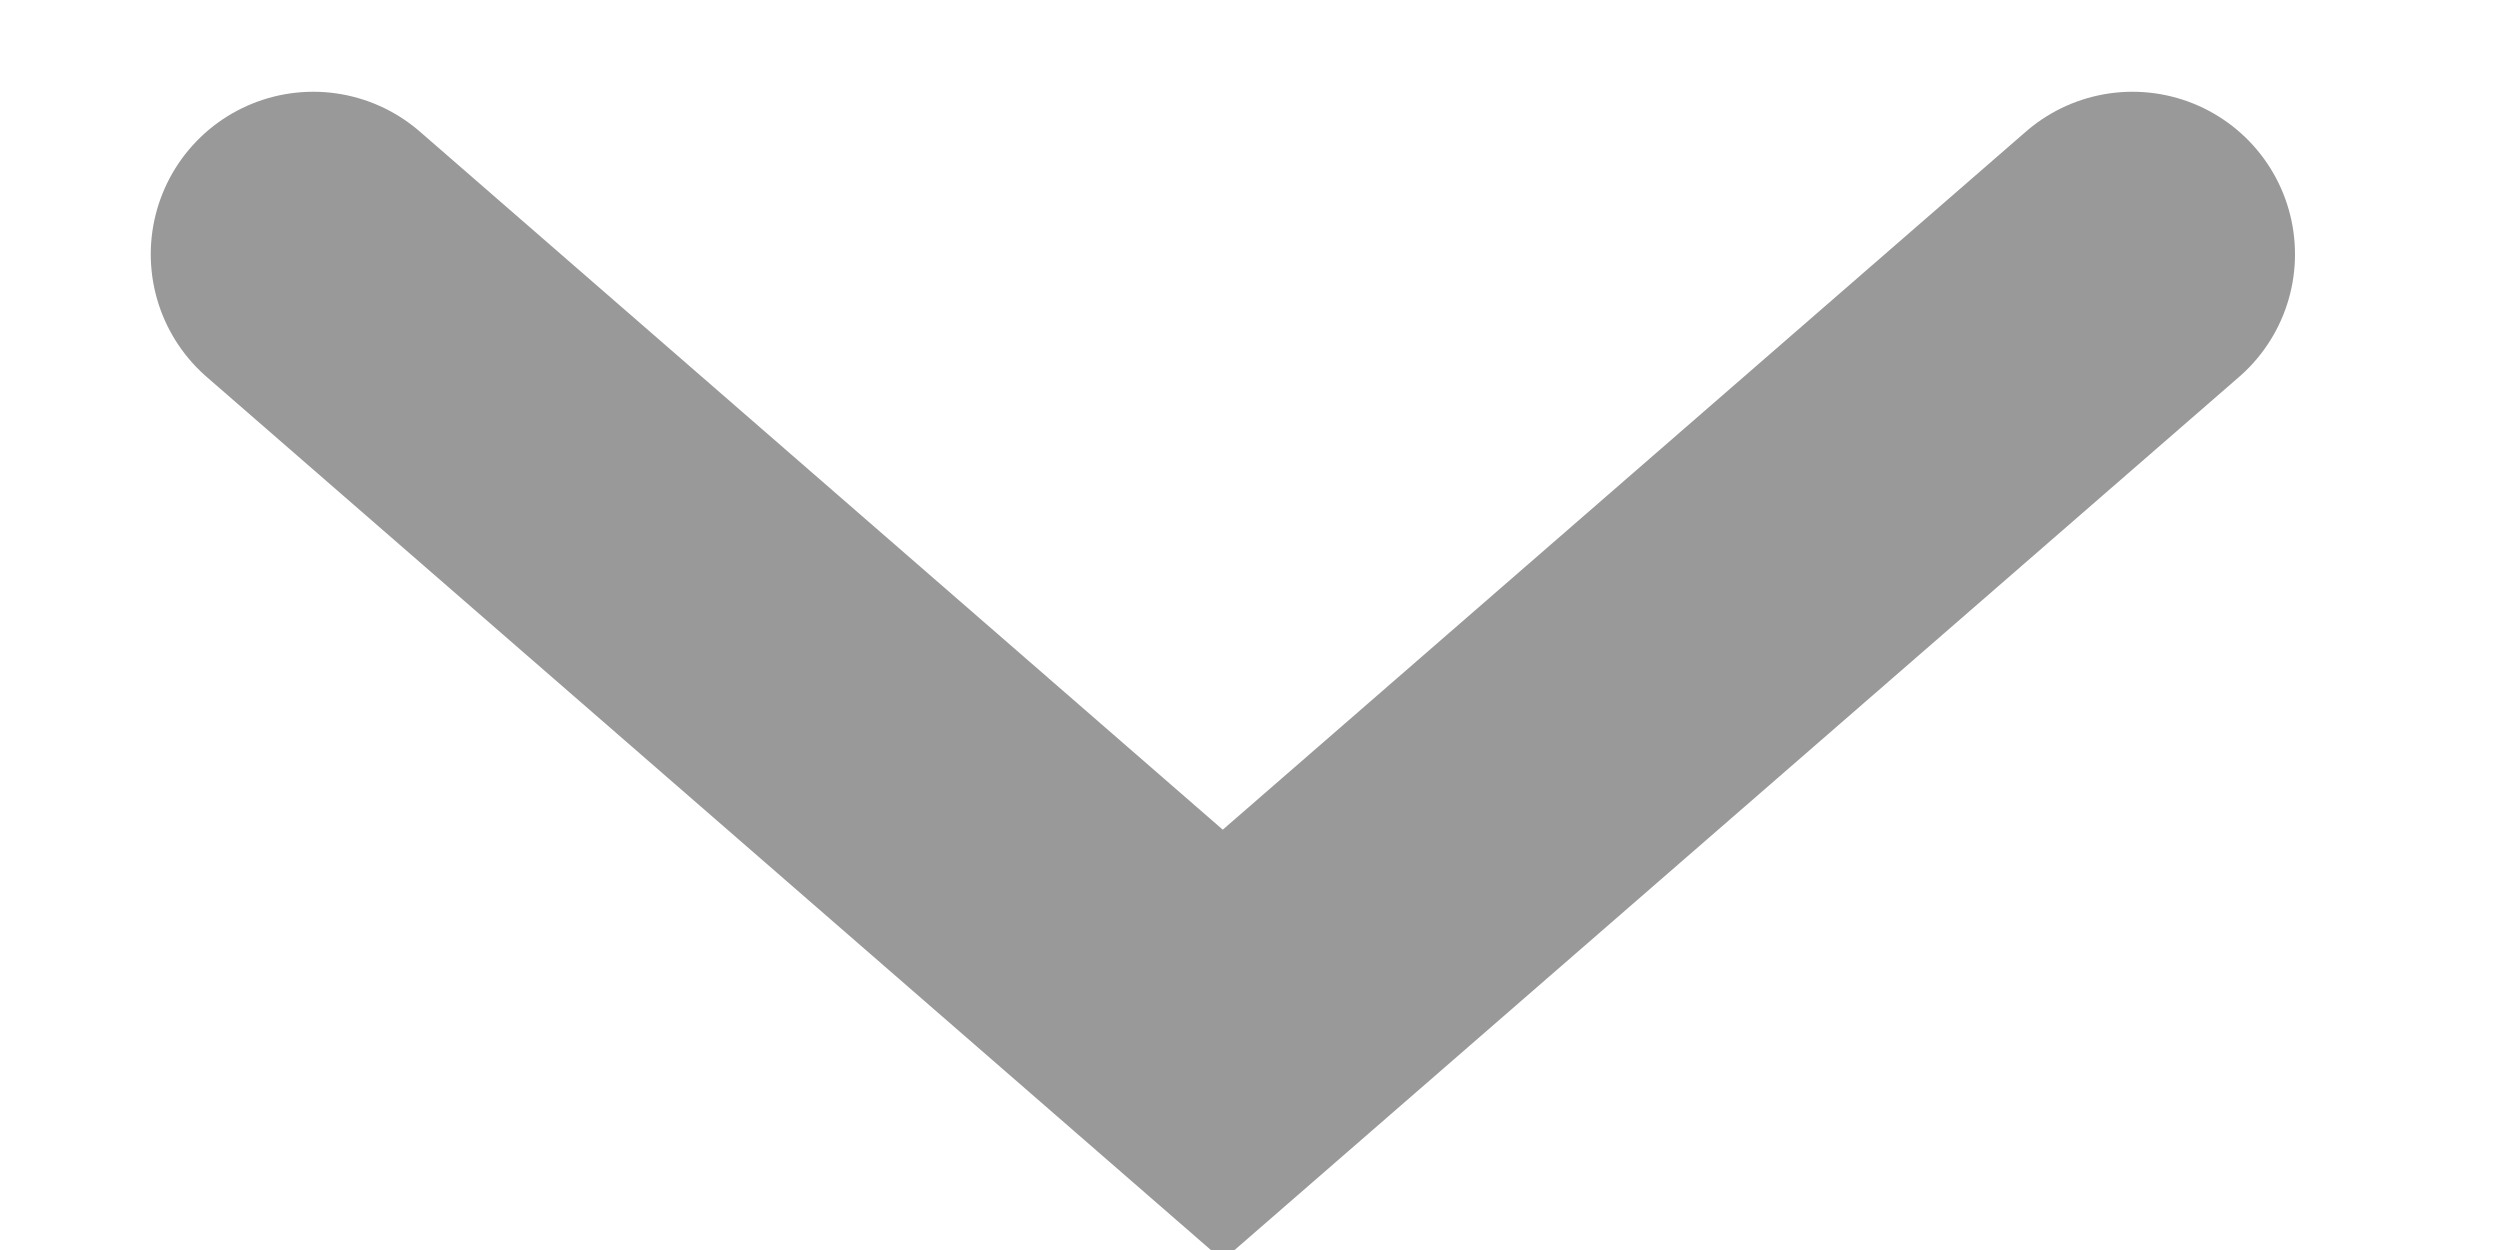 <svg xmlns="http://www.w3.org/2000/svg" xmlns:xlink="http://www.w3.org/1999/xlink" width="10" height="5" viewBox="0 0 10 5"><defs><clipPath id="a"><rect width="10" height="5" transform="translate(809.668 -0.226)" fill="none" stroke="#999" stroke-width="1.5"/></clipPath></defs><g transform="translate(-809.668 0.226)" clip-path="url(#a)"><path d="M0,0,3.163,3.639,0,7.277" transform="translate(818.198 0.791) rotate(90)" fill="none" stroke="#999" stroke-linecap="round" stroke-width="1.3"/></g></svg>